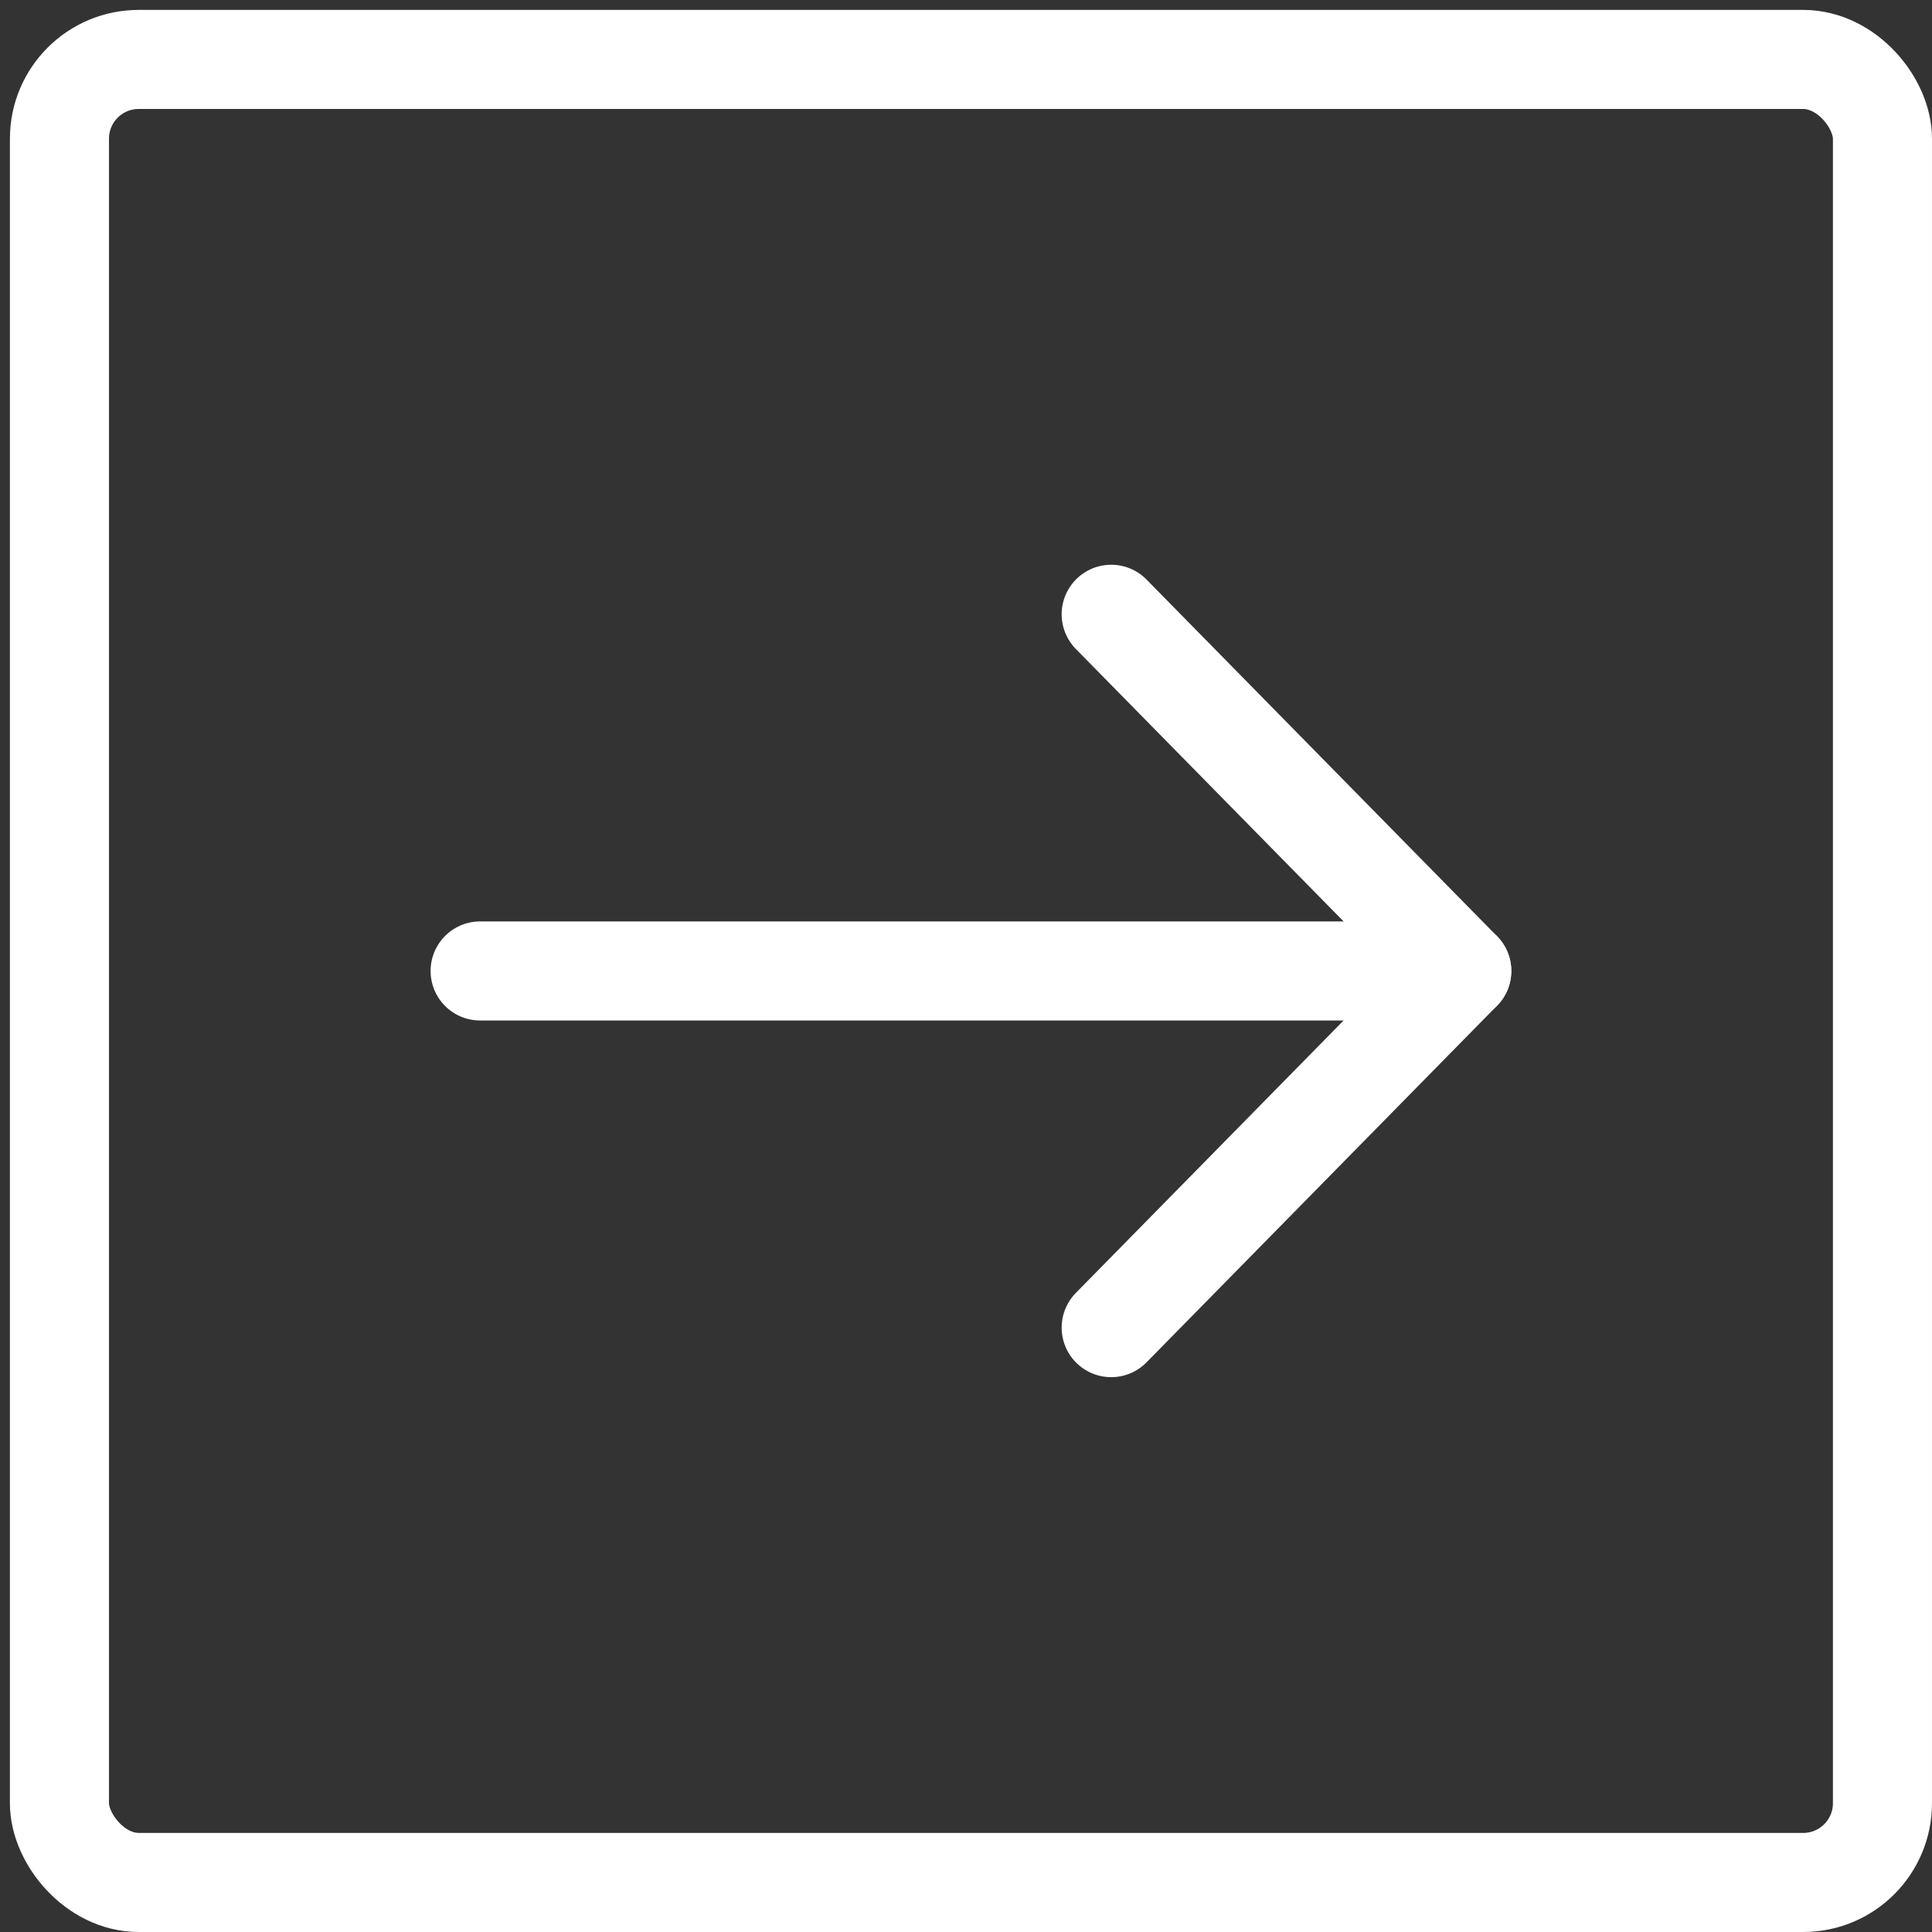 <?xml version="1.0" encoding="UTF-8"?>
<svg width="39px" height="39px" viewBox="0 0 39 39" version="1.1" xmlns="http://www.w3.org/2000/svg" xmlns:xlink="http://www.w3.org/1999/xlink">
    <rect x="0" y="0" width="39" height="39" fill="#333333" stroke="none"/>
    <!-- Generator: Sketch 63.1 (92452) - https://sketch.com -->
    <title>arrow-right</title>
    <desc>Created with Sketch.</desc>
    <g id="Sub-final" stroke="none" stroke-width="1" fill="none" fill-rule="evenodd" stroke-linejoin="round">
        <g id="playlist/dragged" transform="translate(-361, -336)" stroke="#FFFFFF" stroke-width="2">
            <g id="arrow-right" transform="translate(380.5, 355.5) rotate(180) translate(-380.5, -355.5) translate(362, 337)">
                <polyline id="Path" stroke-linecap="round" transform="translate(12.031, 18.4) rotate(-90) translate(-12.031, -18.4) " points="4.831 21.938 12.031 14.862 19.231 21.938"></polyline>
                <line x1="8.492" y1="18.4" x2="28.308" y2="18.4" id="Path-2" stroke-linecap="round"></line>
                <rect id="Rectangle" x="0" y="0" width="36.8" height="36.8" rx="1.6"></rect>
            </g>
        </g>
    </g>
</svg>